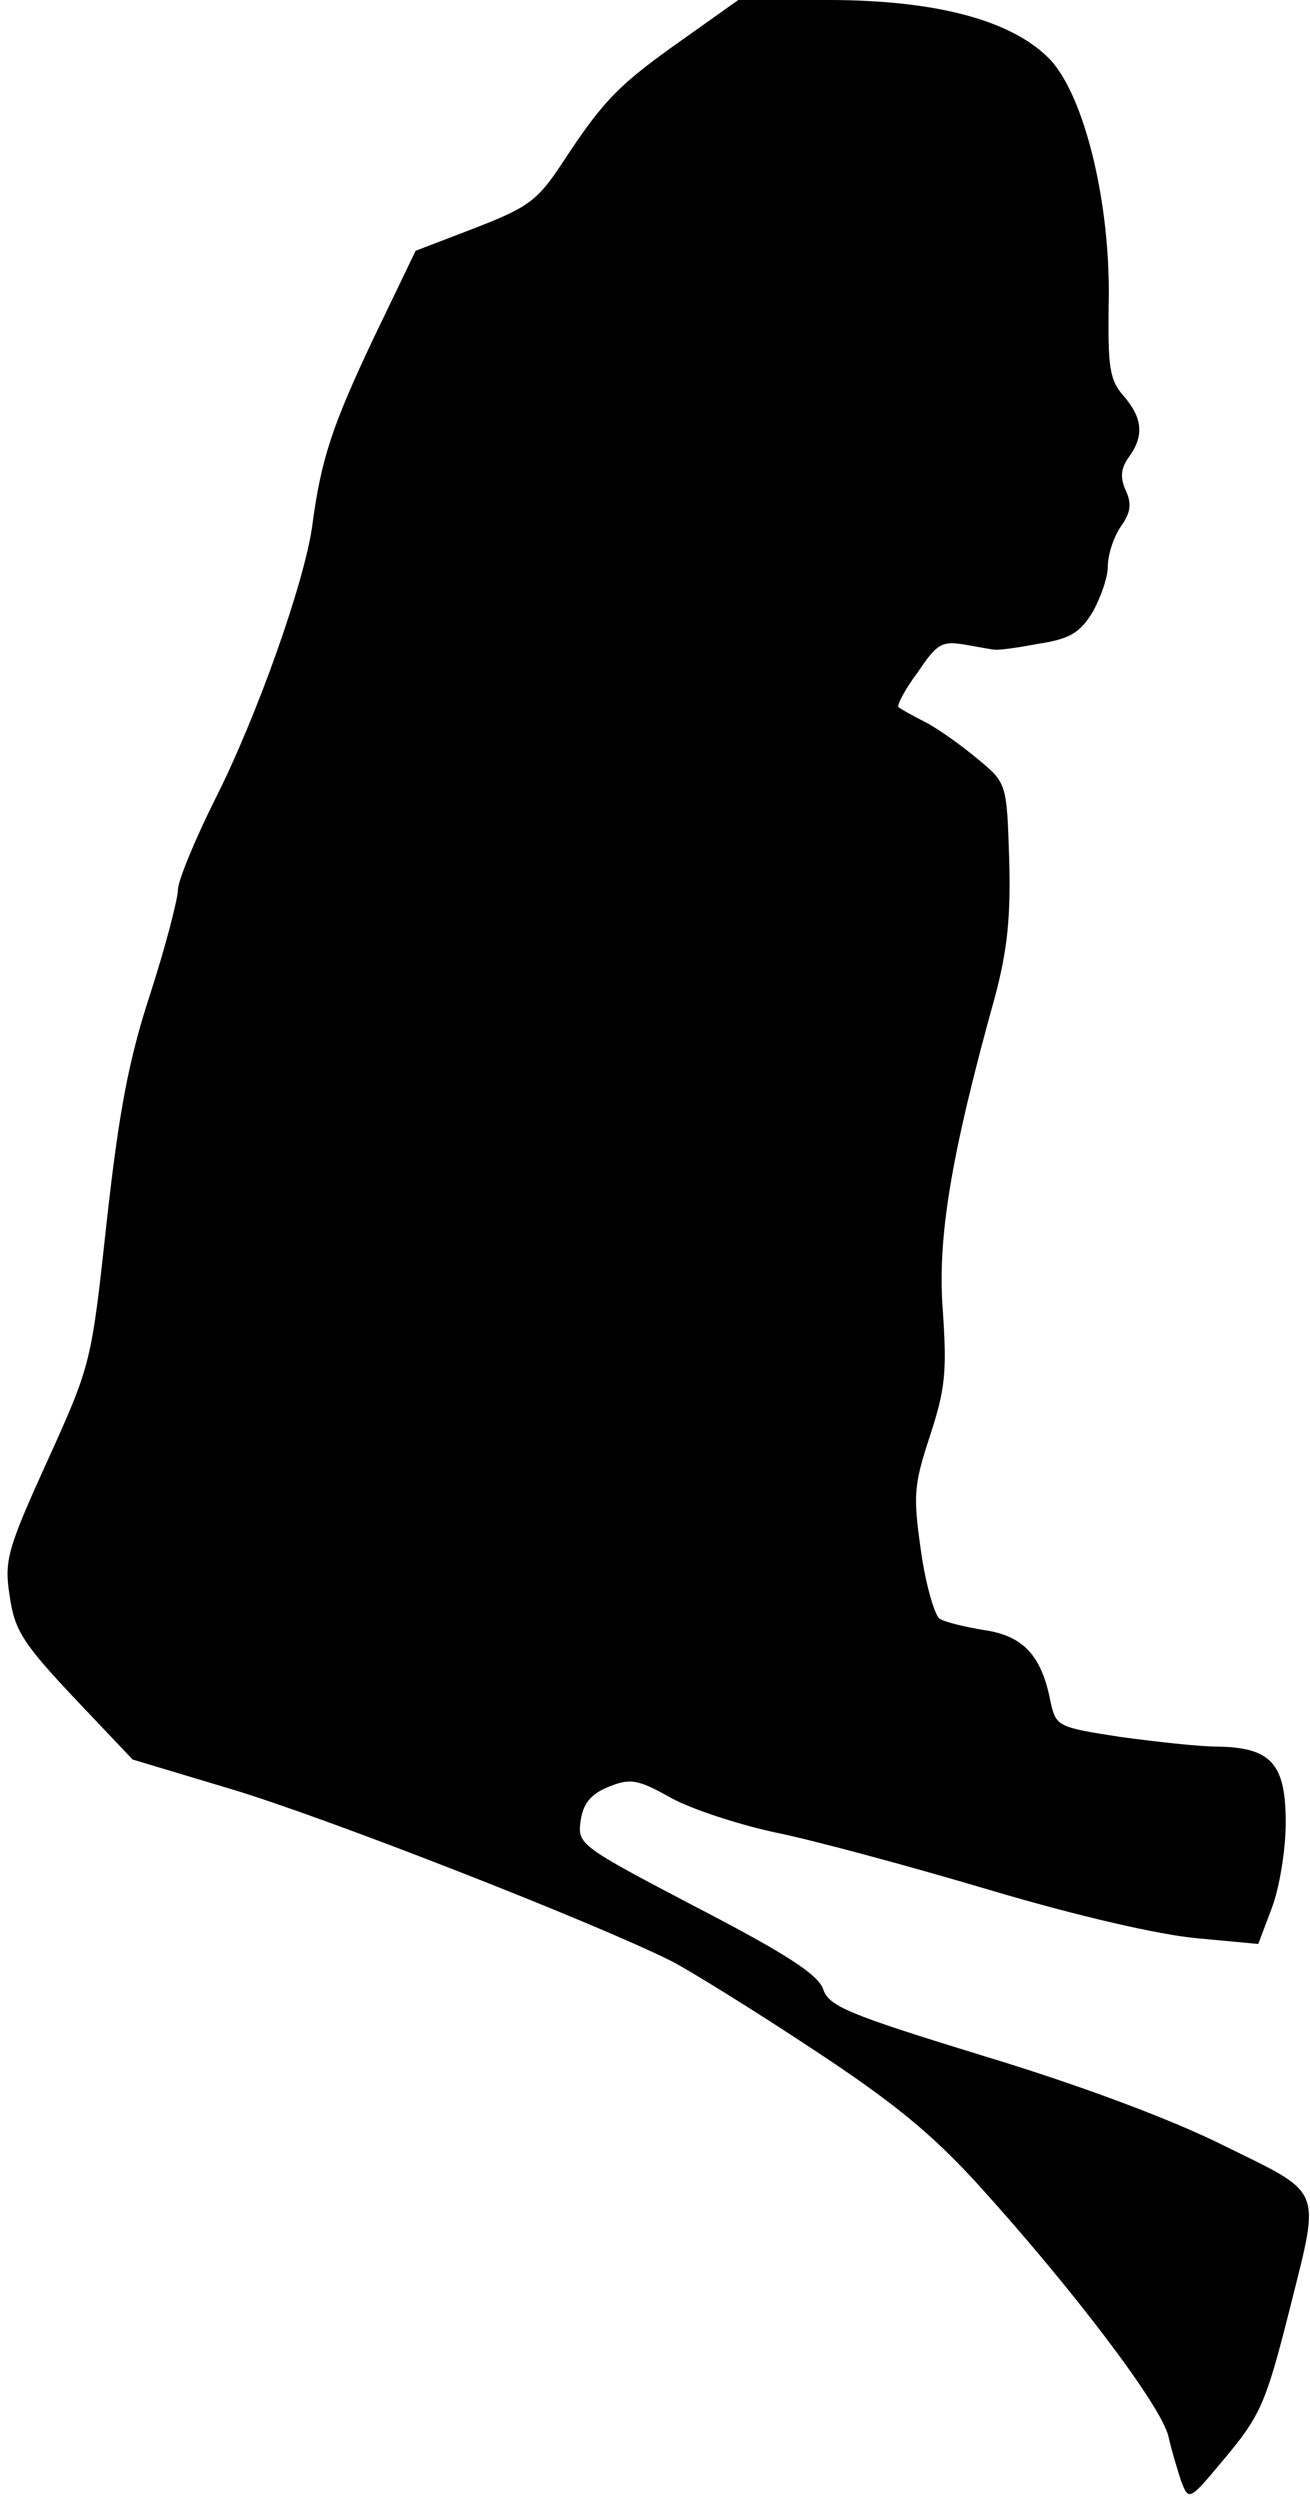<?xml version="1.0" standalone="no"?>
<!DOCTYPE svg PUBLIC "-//W3C//DTD SVG 20010904//EN"
 "http://www.w3.org/TR/2001/REC-SVG-20010904/DTD/svg10.dtd">
<svg version="1.0" xmlns="http://www.w3.org/2000/svg"
 width="162pt" height="309pt" viewBox="0 0 162 309"
 preserveAspectRatio="xMidYMid meet">
<g transform="translate(0,309) scale(0.1,-0.1)"
fill="#000000" stroke="none">
<path fill="#000000" stroke="none" d="M844 3041 c-78 -55 -97 -74 -147 -150
-32 -49 -43 -57 -110 -83 l-73 -28 -52 -108 c-51 -108 -65 -149 -76 -233 -10
-70 -68 -234 -120 -337 -25 -50 -46 -101 -46 -112 0 -11 -15 -69 -34 -128 -27
-82 -39 -147 -54 -282 -19 -174 -19 -176 -73 -295 -50 -110 -54 -124 -47 -168
6 -42 16 -58 79 -125 l73 -77 120 -36 c115 -34 450 -165 546 -213 25 -13 104
-62 175 -109 99 -65 148 -105 206 -169 116 -128 226 -273 234 -310 4 -18 12
-44 16 -56 9 -23 10 -23 50 25 48 57 54 70 85 193 37 148 41 137 -83 198 -66
33 -182 76 -298 111 -166 51 -190 61 -197 82 -6 18 -46 44 -156 101 -145 76
-148 78 -144 107 3 21 12 33 34 42 27 11 36 10 77 -13 25 -14 83 -33 129 -43
45 -9 164 -41 265 -71 111 -33 212 -56 258 -60 l75 -7 17 45 c9 24 17 71 17
105 0 73 -18 93 -85 94 -22 0 -76 6 -120 12 -78 12 -79 13 -86 44 -11 57 -34
81 -82 88 -24 4 -49 10 -55 14 -6 4 -17 41 -23 83 -10 70 -9 82 11 143 19 58
21 79 16 154 -7 89 9 190 65 391 15 57 19 98 17 168 -3 93 -3 94 -38 123 -19
16 -48 37 -65 46 -16 8 -32 17 -34 19 -2 2 8 22 24 43 24 36 30 39 59 34 17
-3 33 -6 36 -6 3 -1 27 2 53 7 39 6 52 13 68 39 10 18 19 43 19 57 0 14 7 36
16 49 12 17 14 28 6 45 -7 16 -6 27 4 41 19 26 17 48 -6 75 -18 20 -20 36 -19
114 3 124 -30 258 -73 303 -47 48 -140 73 -275 73 l-110 0 -69 -49z"/>
</g>
</svg>
